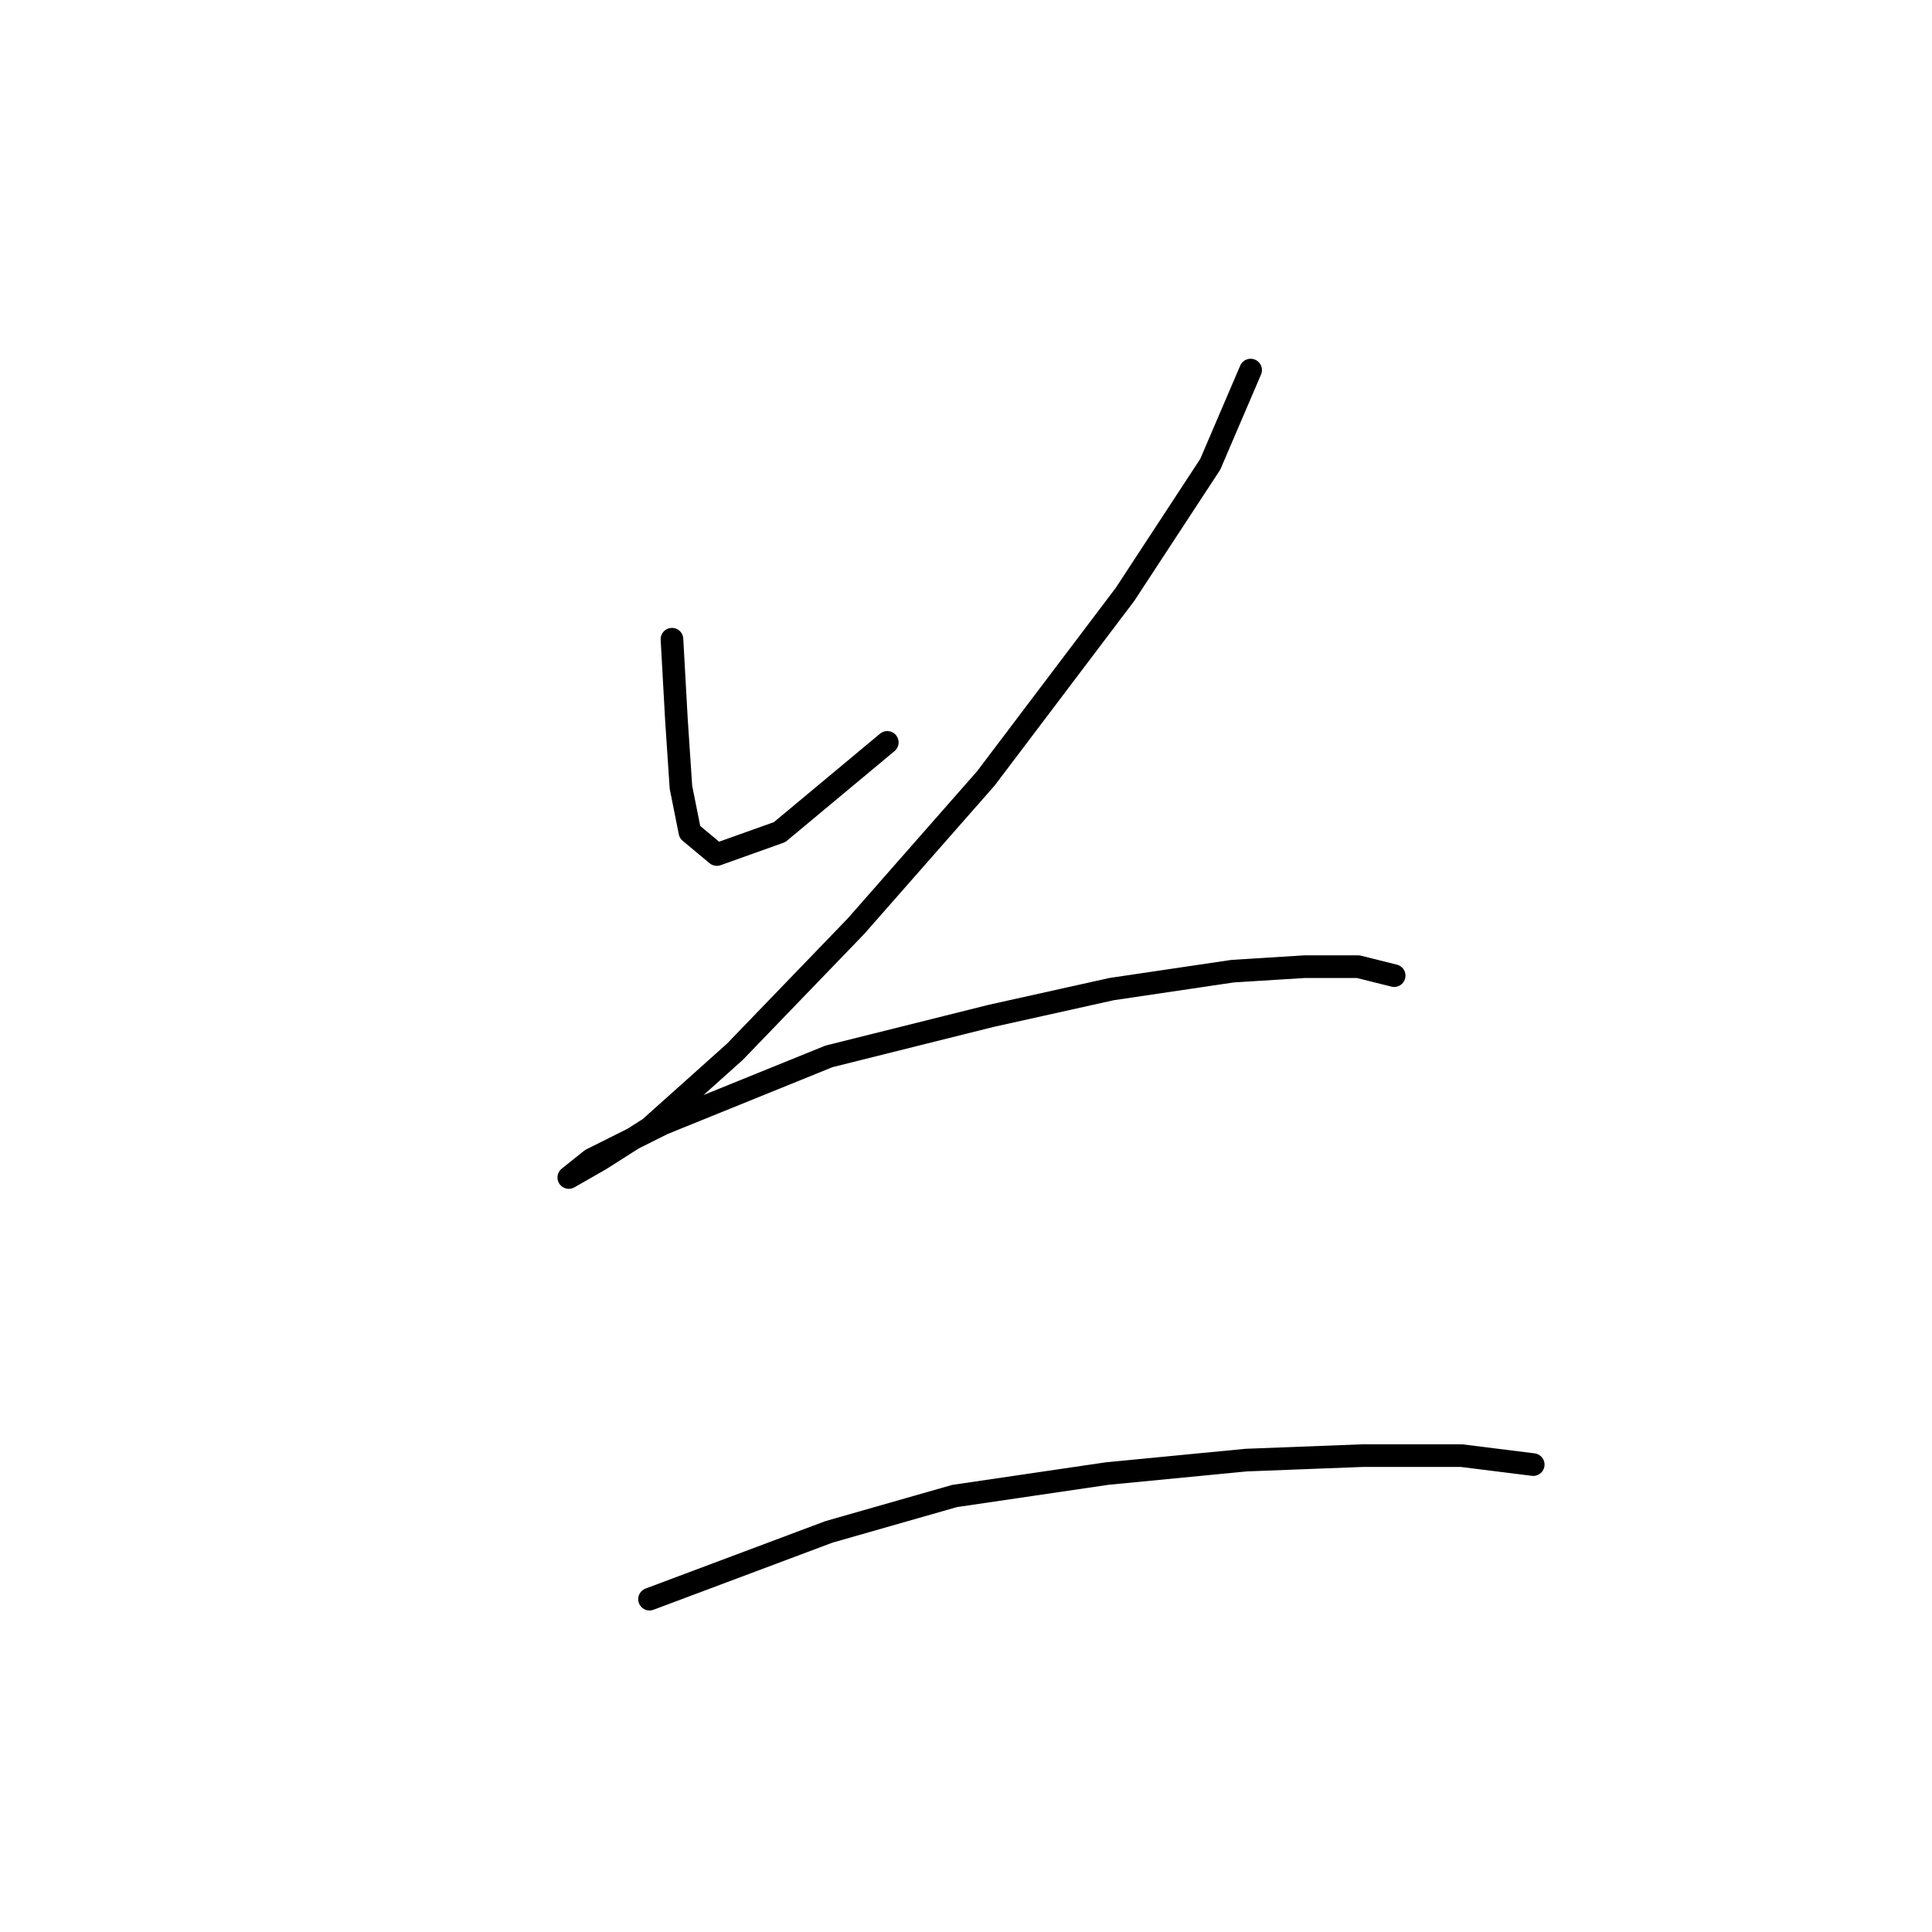 <?xml version="1.0" standalone="no"?>
    <svg width="256" height="256" xmlns="http://www.w3.org/2000/svg" version="1.1">
    <polyline stroke="black" stroke-width="3" stroke-linecap="round" fill="transparent" stroke-linejoin="round" points="89.039 84.7 89.633 95.399 90.228 104.314 91.417 110.258 94.983 113.23 103.304 110.258 117.569 98.371 117.569 98.371 " />
        <polyline stroke="black" stroke-width="3" stroke-linecap="round" fill="transparent" stroke-linejoin="round" points="165.714 49.037 160.365 61.519 149.072 78.756 130.646 103.126 113.409 122.74 97.36 139.383 86.067 149.487 79.529 153.648 75.368 156.025 78.34 153.648 87.85 148.893 109.842 139.977 131.24 134.628 147.288 131.061 163.337 128.684 172.847 128.09 179.979 128.09 184.734 129.278 184.734 129.278 " />
        <polyline stroke="black" stroke-width="3" stroke-linecap="round" fill="transparent" stroke-linejoin="round" points="86.067 211.897 109.842 202.982 126.485 198.227 146.694 195.255 165.12 193.471 180.574 192.877 193.65 192.877 203.16 194.066 203.16 194.066 " />
        </svg>